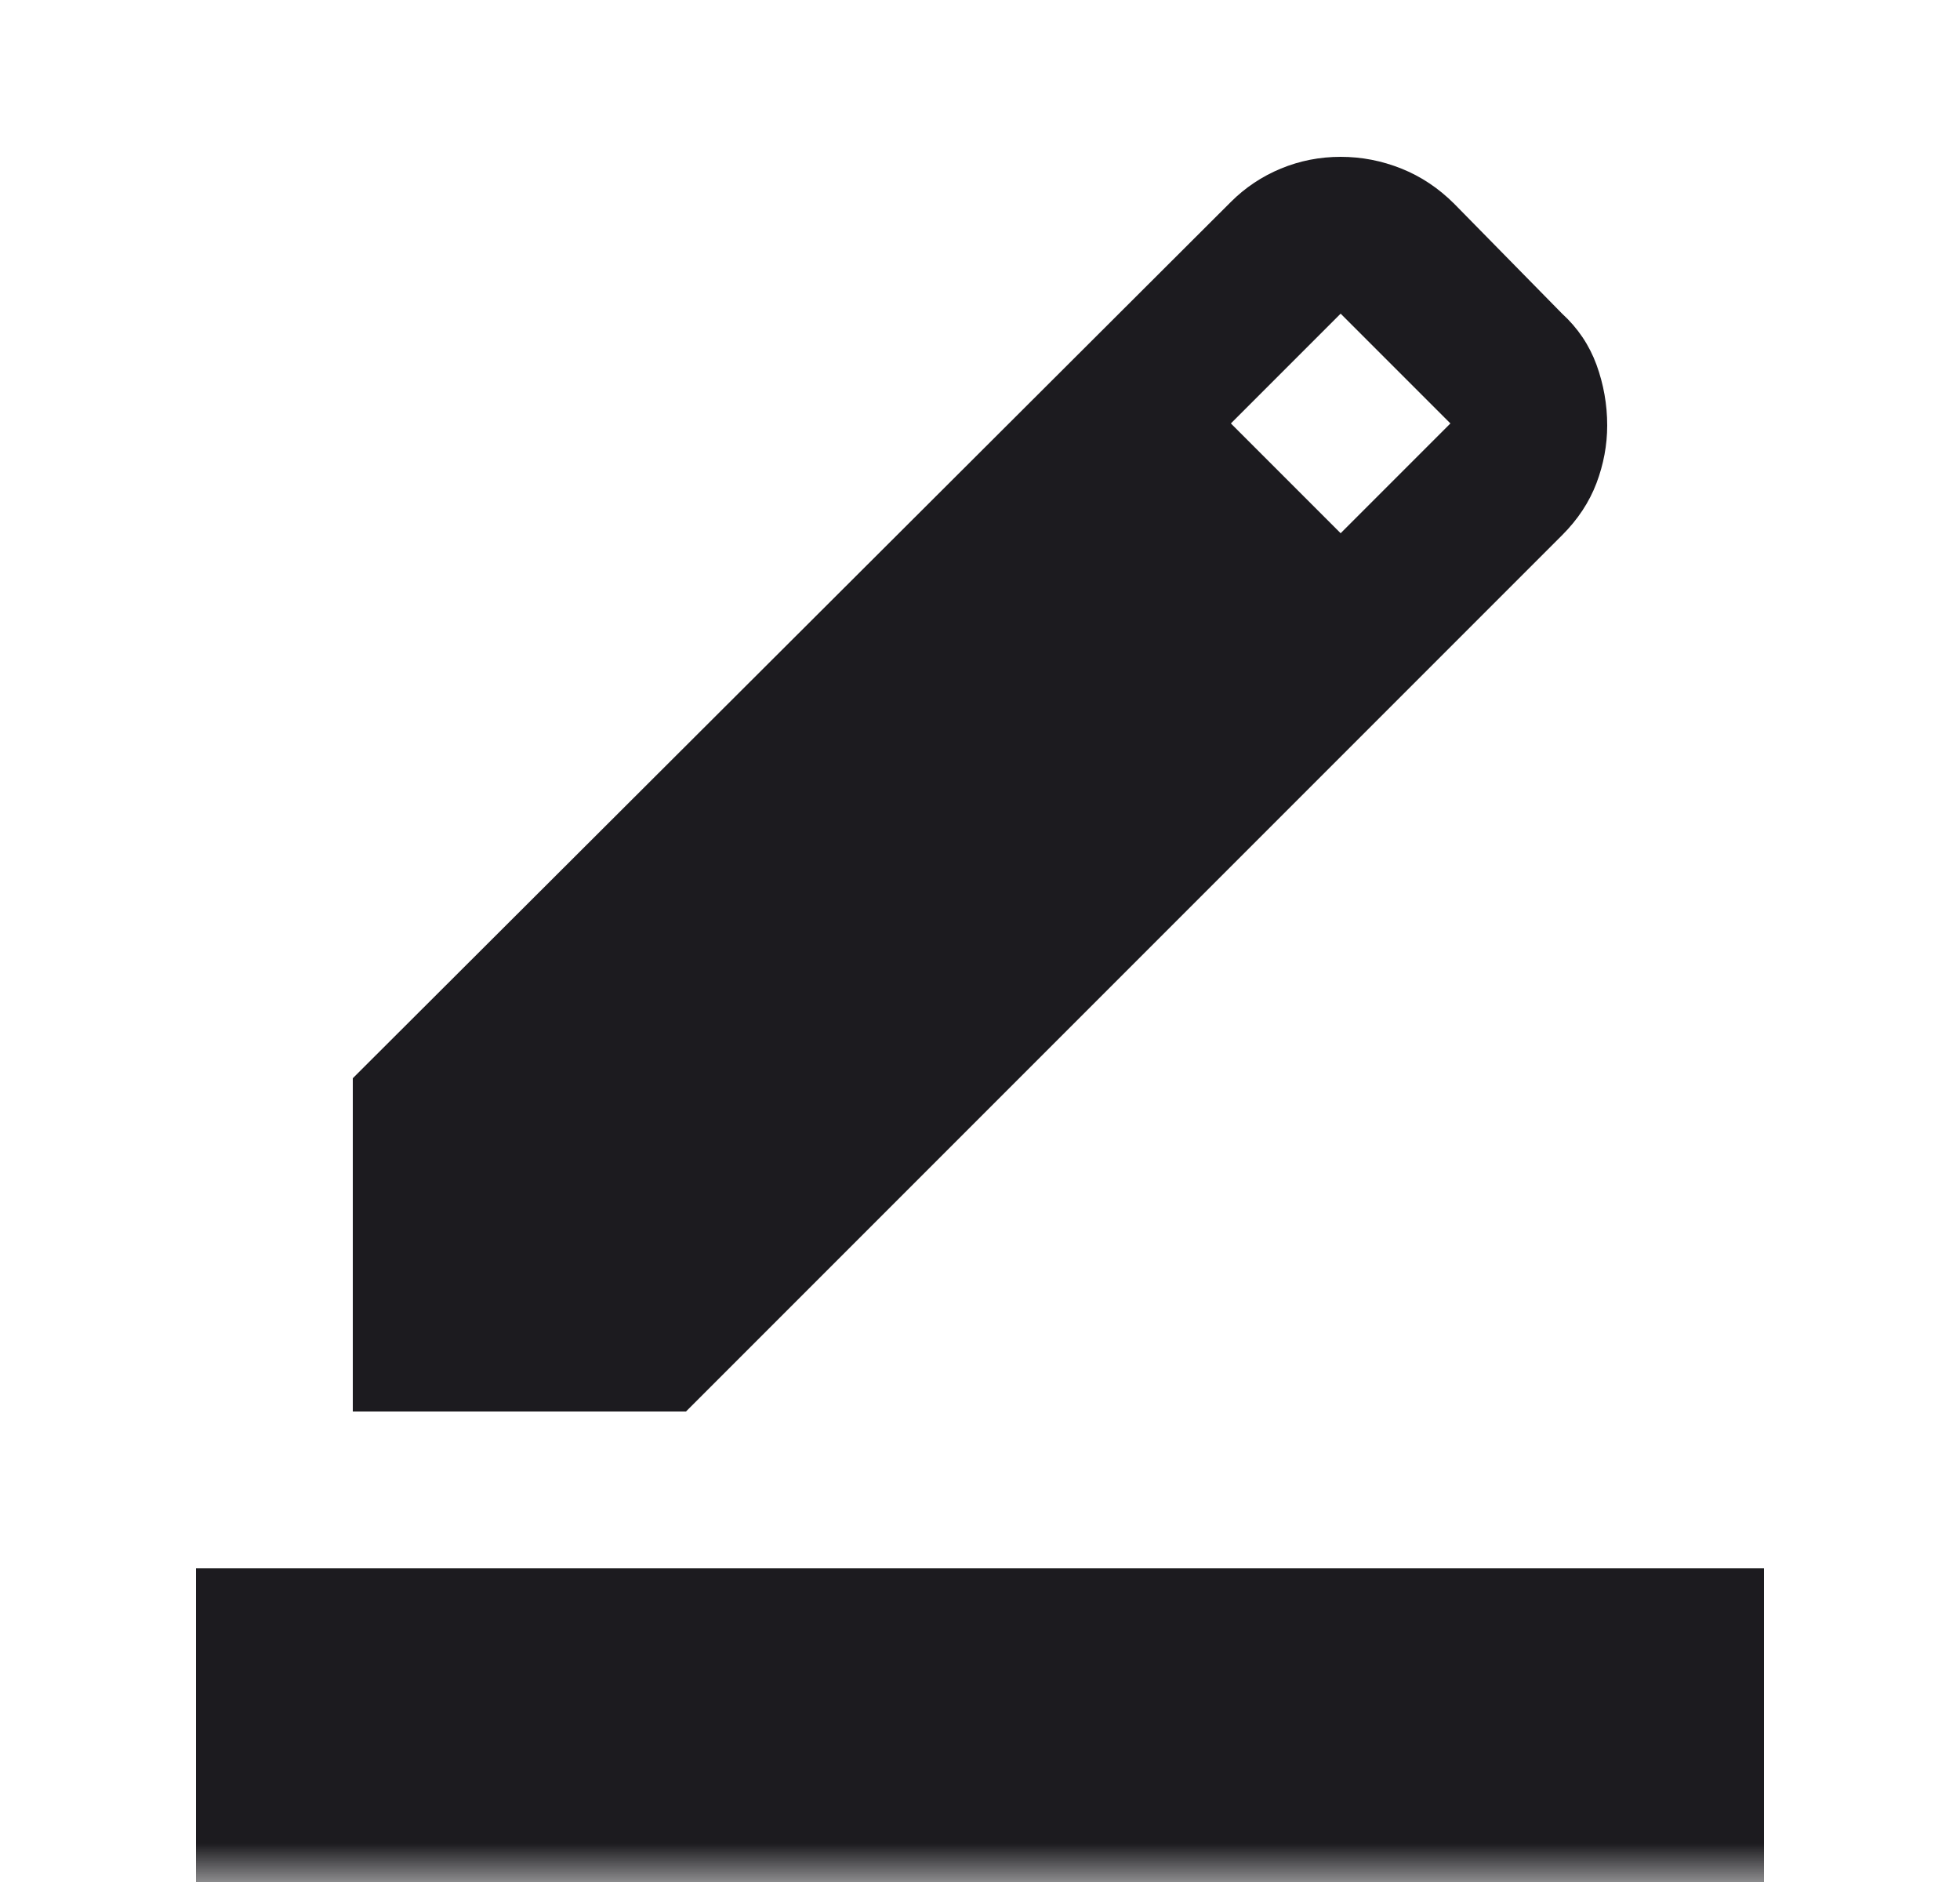 <svg width="25" height="24" viewBox="0 0 25 24" fill="none" xmlns="http://www.w3.org/2000/svg">
<mask id="mask0_967_14190" style="mask-type:alpha" maskUnits="userSpaceOnUse" x="0" y="0" width="25" height="24">
<rect x="0.5" width="24" height="24" fill="#D9D9D9"/>
</mask>
<g mask="url(#mask0_967_14190)">
<path d="M2.5 24V20H22.5V24H2.5ZM4.5 18V13.75L15.7 2.575C15.883 2.392 16.096 2.25 16.337 2.15C16.579 2.05 16.833 2 17.1 2C17.367 2 17.625 2.05 17.875 2.15C18.125 2.25 18.35 2.4 18.55 2.6L19.925 4C20.125 4.183 20.271 4.4 20.363 4.65C20.454 4.9 20.5 5.158 20.5 5.425C20.5 5.675 20.454 5.921 20.363 6.162C20.271 6.404 20.125 6.625 19.925 6.825L8.75 18H4.5ZM17.1 6.8L18.5 5.4L17.1 4L15.7 5.4L17.1 6.8Z" fill="#1C1B1F"/>
</g>
</svg>
